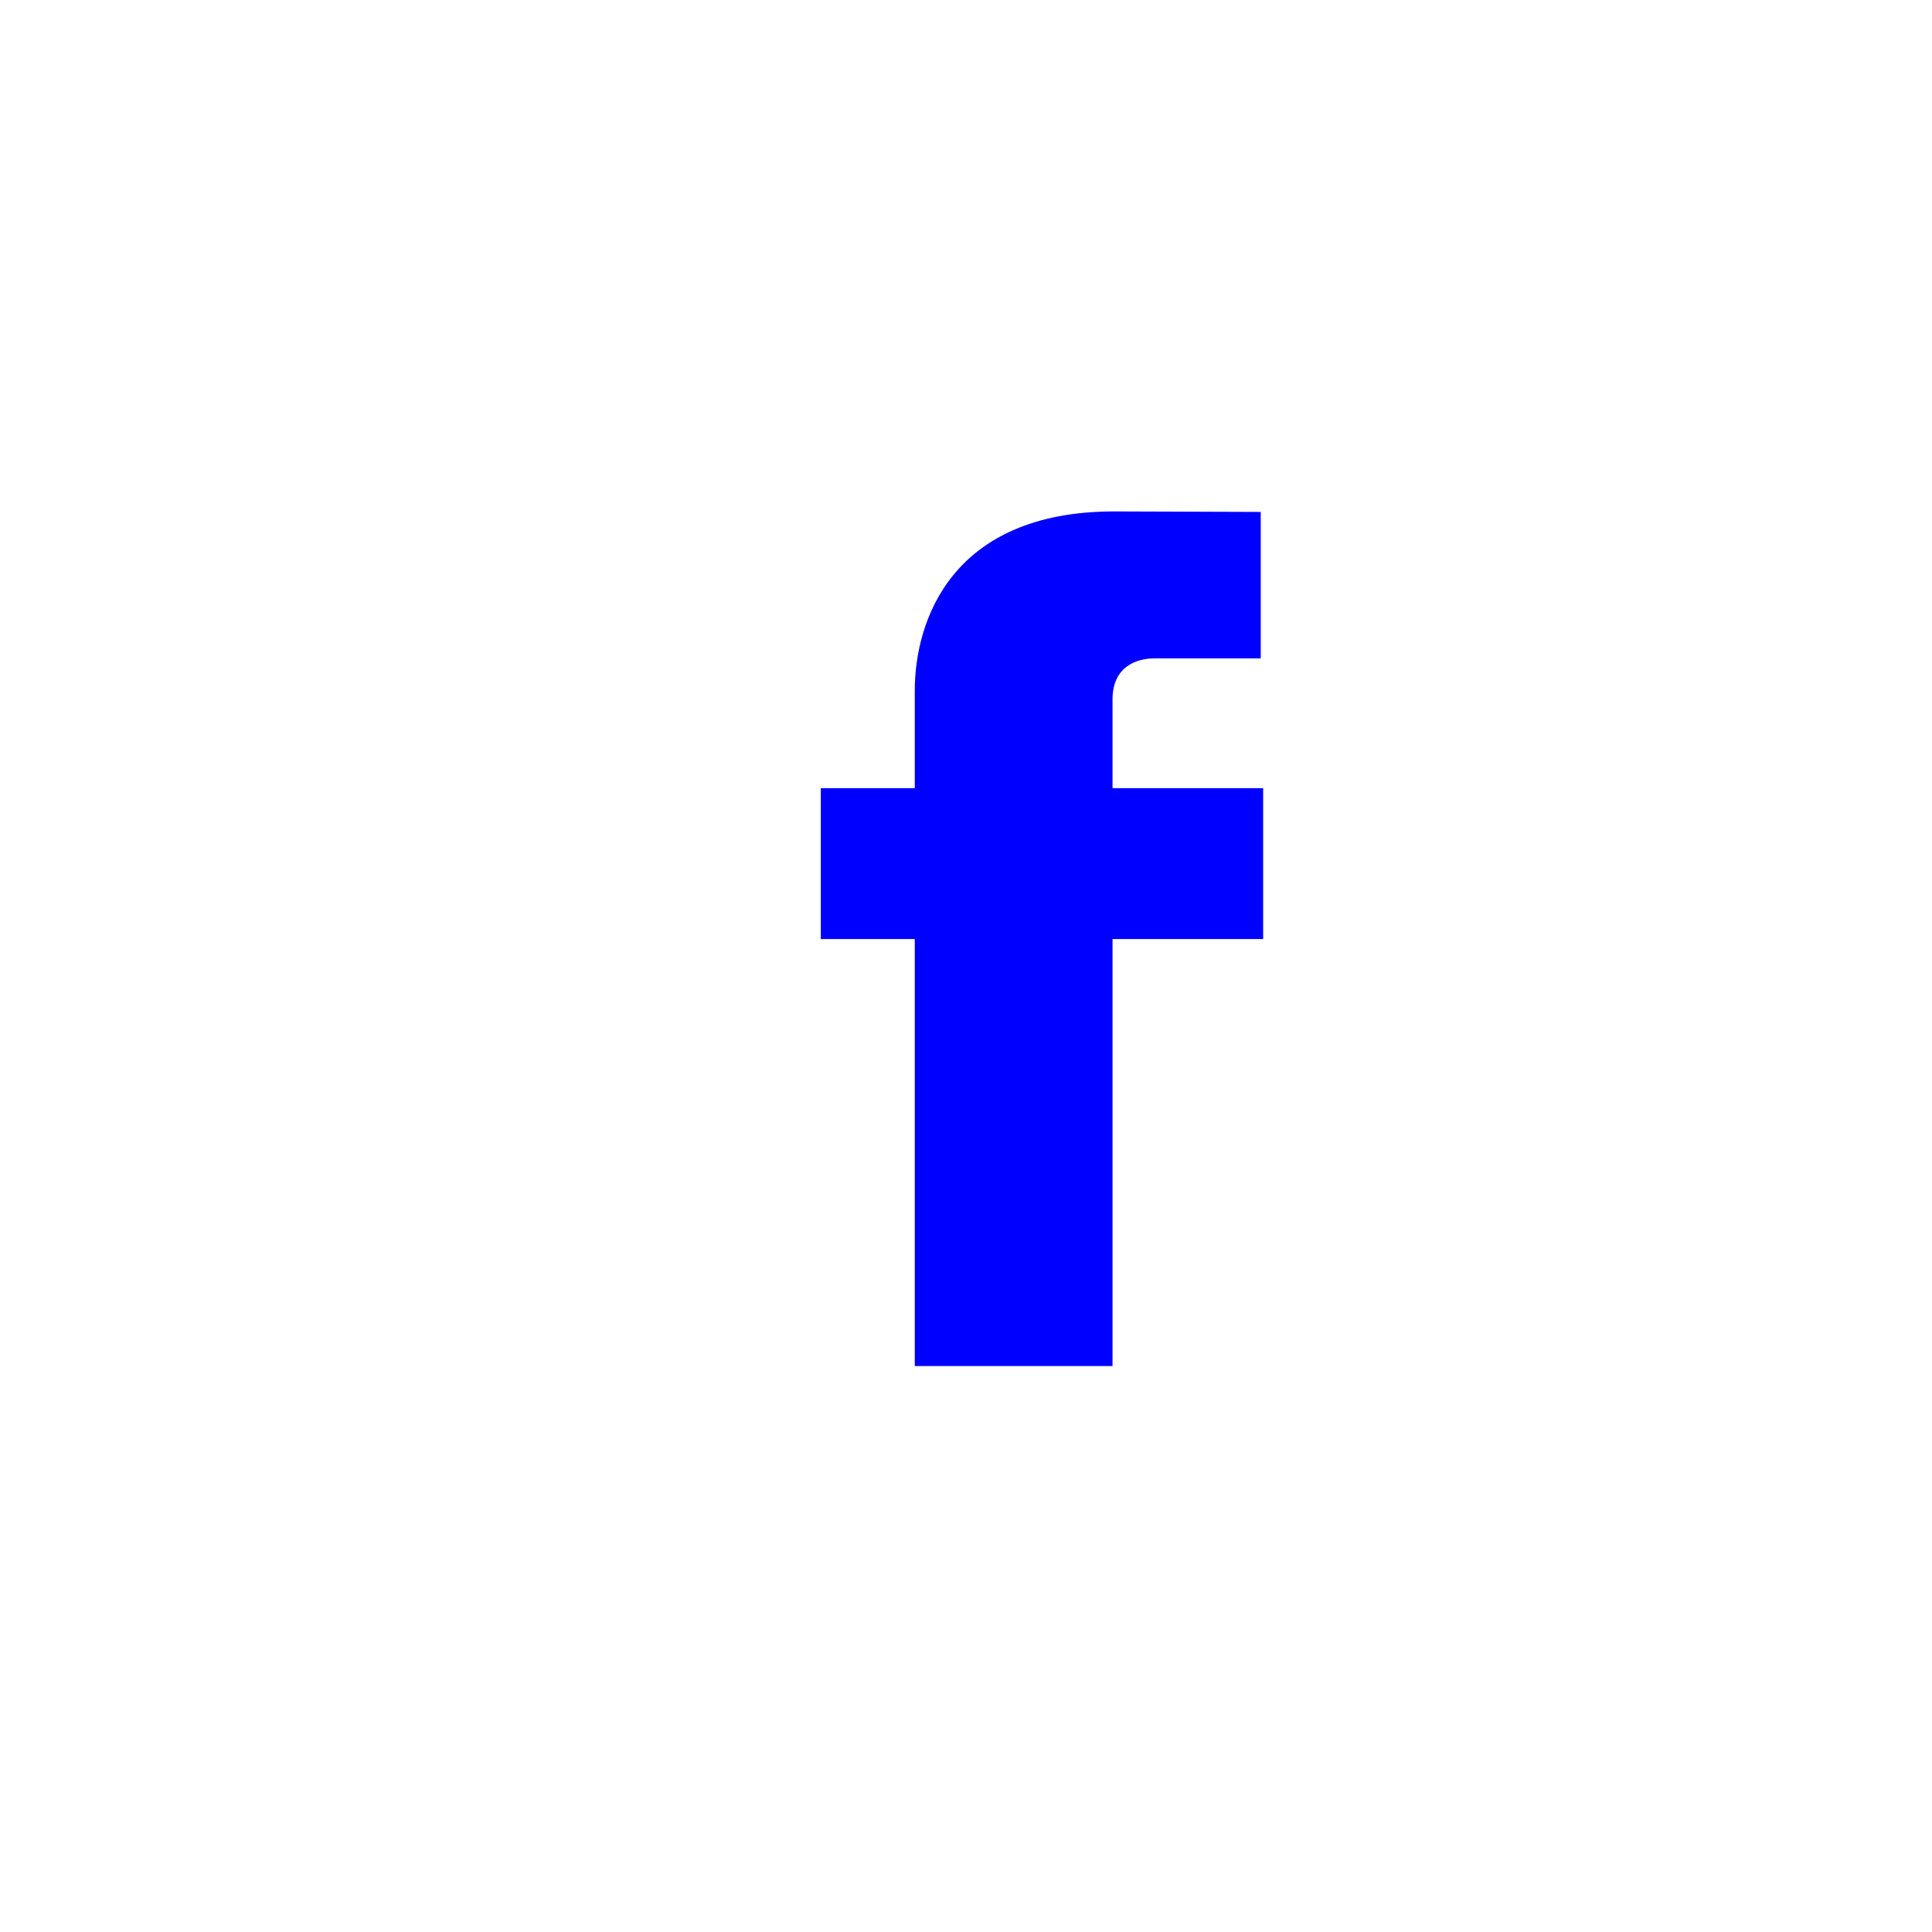 <?xml version="1.0" encoding="UTF-8"?>
<svg width="45px" height="45px" viewBox="0 0 45 45" version="1.1" xmlns="http://www.w3.org/2000/svg" xmlns:xlink="http://www.w3.org/1999/xlink">
    <!-- Generator: Sketch 52.1 (67048) - http://www.bohemiancoding.com/sketch -->
    <title>fb</title>
    <desc>Created with Sketch.</desc>
    <g id="fb" stroke="none" stroke-width="1" fill="none" fill-rule="evenodd">
        <g id="Group-5" fill="#00f">
            <path d="M29.421,18.358 L25.913,18.358 L25.913,16.291 C25.913,15.516 26.485,15.335 26.888,15.335 L29.365,15.335 L29.365,11.924 L25.954,11.912 C22.168,11.912 21.307,14.456 21.307,16.084 L21.307,18.358 L19.118,18.358 L19.118,21.872 L21.307,21.872 L21.307,31.818 L25.913,31.818 L25.913,21.872 L29.421,21.872 L29.421,18.358 Z" id="icon-fb"></path>
        </g>
    </g>
</svg>